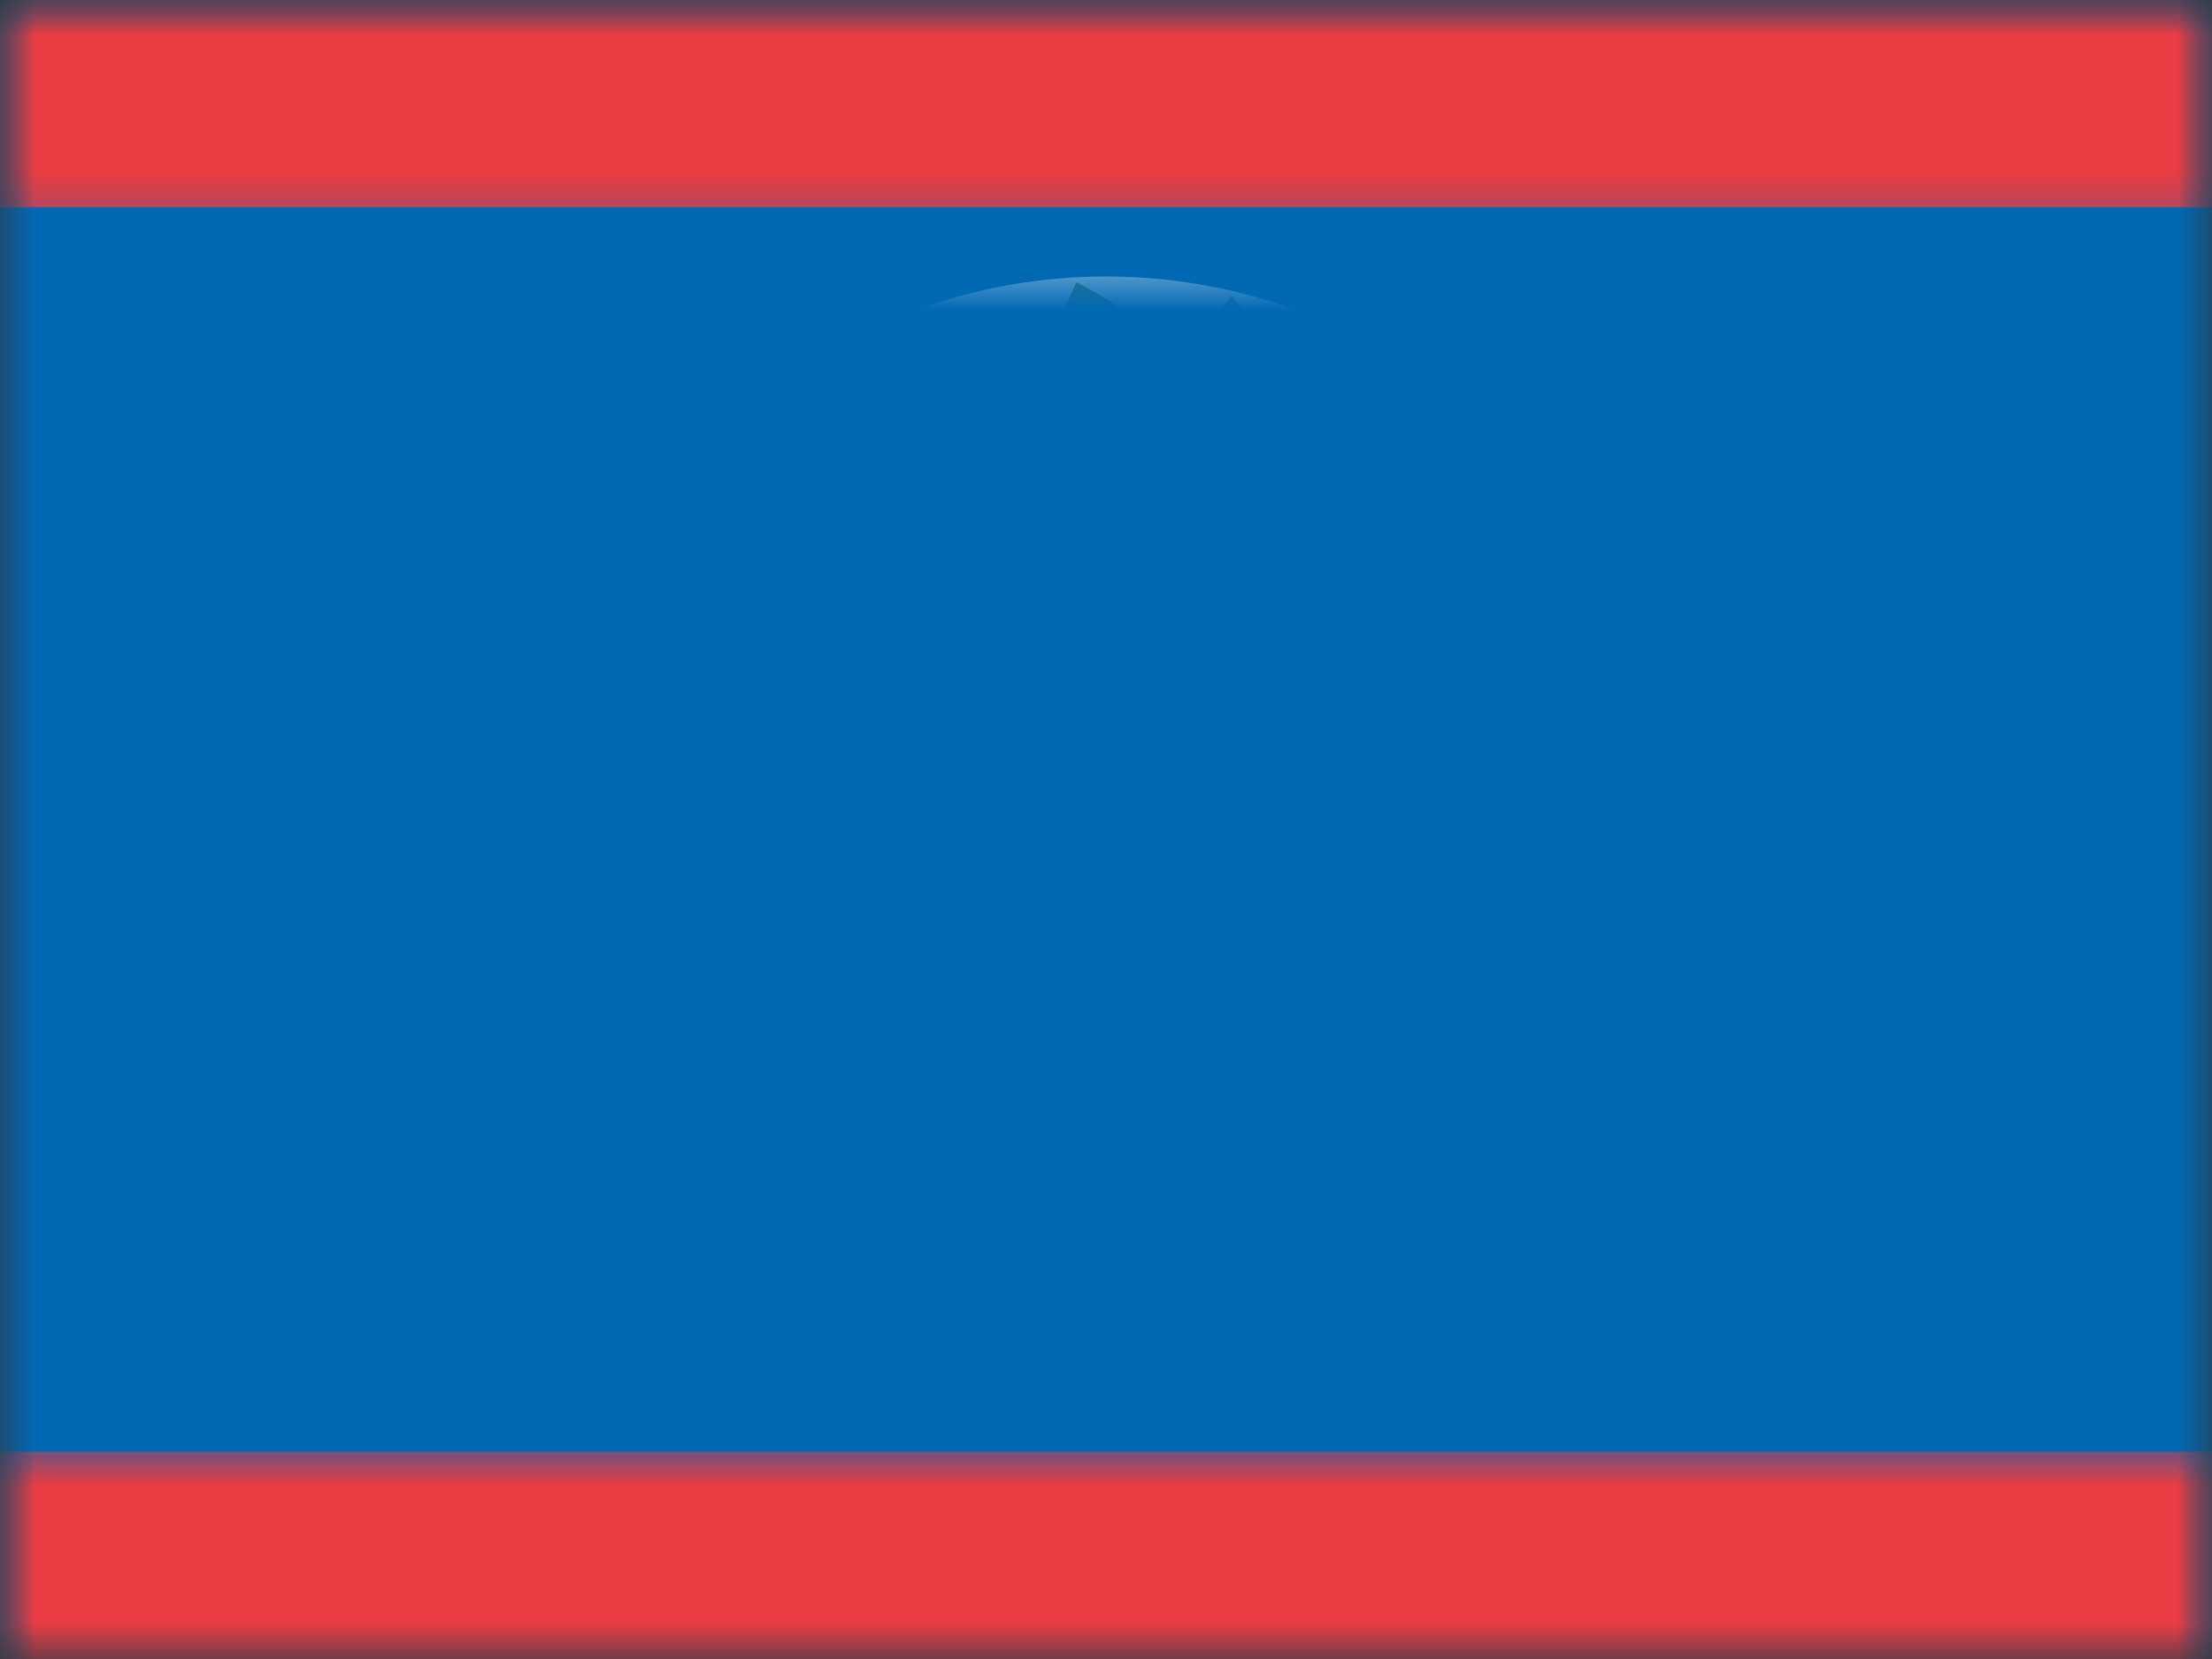 <?xml version="1.0" encoding="UTF-8"?>
<svg width="32px" height="24px" viewBox="0 0 32 24" version="1.1" xmlns="http://www.w3.org/2000/svg" xmlns:xlink="http://www.w3.org/1999/xlink">
    <rect x="0" y="0" width="32" height="24" fill="#333333" stroke="none"/>
    <title>flags/L/BZ - Belize</title>
    <defs>
        <rect id="path-1" x="0" y="0" width="32" height="24"></rect>
        <rect id="path-3" x="0" y="0" width="32" height="24"></rect>
        <path d="M5.68434189e-14,0 L4.053,0 C4.053,0.755 4.053,1.585 4.053,2.492 C4.053,3.733 3.377,4.553 2.026,4.95 C0.675,4.516 5.68434189e-14,3.697 5.68434189e-14,2.492 C5.68434189e-14,1.729 5.68434189e-14,0.898 5.68434189e-14,0 Z" id="path-5"></path>
    </defs>
    <g id="Symbols" stroke="none" stroke-width="1" fill="none" fill-rule="evenodd">
        <g id="flag">
            <mask id="mask-2" fill="white">
                <use xlink:href="#path-1"></use>
            </mask>
            <g id="mask"></g>
            <g id="contents" mask="url(#mask-2)">
                <mask id="mask-4" fill="white">
                    <use xlink:href="#path-3"></use>
                </mask>
                <use id="background" fill="#0168B4" xlink:href="#path-3"></use>
                <rect id="top" fill="#E93C43" mask="url(#mask-4)" x="0" y="0" width="32" height="3"></rect>
                <rect id="bottom" fill="#E93C43" mask="url(#mask-4)" x="0" y="21" width="32" height="3"></rect>
                <g id="mark" mask="url(#mask-4)">
                    <g transform="translate(8, 4)">
                        <path d="M8,14 C4.686,14 2,11.314 2,8 C2,4.686 4.686,2 8,2 C11.314,2 14,4.686 14,8 C14,11.314 11.314,14 8,14 Z" id="Oval-4" stroke="none" fill="#F7FCFF" fill-rule="nonzero"></path>
                        <path d="M8,16 C3.582,16 0,12.418 0,8 C0,3.582 3.582,0 8,0 C12.418,0 16,3.582 16,8 C16,12.418 12.418,16 8,16 Z" id="Oval-4" stroke="none" fill="#FFFFFF" fill-rule="nonzero"></path>
                        <circle id="Oval" stroke="#9C4C17" stroke-width="0.5" fill="none" cx="8" cy="8" r="7"></circle>
                        <path d="M8.366,14.127 L8.521,14.473 C8.268,14.605 8.168,14.749 8.168,14.938 C8.168,15.128 8.265,15.443 8.521,15.582 L8.366,15.917 C7.882,15.655 7.418,15.424 7.418,14.938 C7.418,14.45 7.879,14.381 8.366,14.127 Z M6.619,13.986 L6.673,14.362 C6.393,14.419 6.257,14.53 6.205,14.711 C6.152,14.895 6.159,15.224 6.367,15.428 L6.125,15.707 C5.733,15.322 5.35,14.972 5.484,14.504 C5.619,14.035 6.081,14.096 6.619,13.986 Z M10.082,13.768 L10.327,14.058 C10.12,14.254 10.063,14.42 10.115,14.602 C10.168,14.785 10.348,15.061 10.632,15.124 L10.575,15.489 C10.038,15.37 9.528,15.276 9.394,14.809 C9.26,14.339 9.684,14.146 10.082,13.768 Z M4.993,13.372 L4.935,13.747 C4.65,13.72 4.488,13.786 4.385,13.945 C4.281,14.105 4.191,14.421 4.33,14.678 L4.018,14.874 C3.755,14.39 3.491,13.944 3.756,13.536 C4.022,13.127 4.447,13.32 4.993,13.372 Z M11.611,12.94 L11.929,13.146 C11.789,13.395 11.783,13.57 11.886,13.729 C11.99,13.888 12.243,14.1 12.534,14.077 L12.586,14.442 C12.037,14.485 11.522,14.545 11.257,14.137 C10.991,13.728 11.341,13.418 11.611,12.94 Z M3.598,12.31 L3.439,12.654 C3.173,12.55 2.999,12.569 2.856,12.693 C2.712,12.818 2.538,13.098 2.602,13.382 L2.247,13.485 C2.128,12.948 1.997,12.446 2.364,12.127 C2.733,11.807 3.087,12.11 3.598,12.31 Z M12.861,11.712 L13.224,11.822 C13.157,12.1 13.2,12.27 13.343,12.393 C13.487,12.519 13.788,12.652 14.061,12.55 L14.212,12.887 C13.697,13.079 13.218,13.278 12.851,12.959 C12.482,12.639 12.733,12.246 12.861,11.712 Z M2.561,10.898 L2.313,11.185 C2.086,11.011 1.913,10.981 1.742,11.061 C1.569,11.142 1.325,11.363 1.307,11.654 L0.938,11.655 C0.972,11.106 0.985,10.587 1.425,10.381 C1.868,10.175 2.125,10.564 2.561,10.898 Z M13.713,10.179 L14.092,10.185 C14.105,10.47 14.193,10.622 14.364,10.702 C14.537,10.782 14.863,10.827 15.098,10.654 L15.336,10.936 C14.893,11.263 14.488,11.587 14.047,11.381 C13.605,11.175 13.738,10.728 13.713,10.179 Z M1.961,9.267 L1.639,9.469 C1.473,9.237 1.317,9.158 1.13,9.184 C0.941,9.211 0.643,9.351 0.541,9.624 L0.188,9.516 C0.38,9.001 0.544,8.509 1.026,8.441 C1.509,8.373 1.641,8.821 1.961,9.267 Z M14.453,8.377 C14.548,8.646 14.677,8.765 14.864,8.791 C15.053,8.818 15.378,8.765 15.551,8.531 L15.861,8.731 C15.534,9.174 15.241,9.602 14.76,9.534 C14.276,9.466 14.272,8.999 14.088,8.482 L14.453,8.377 Z M1.179,6.466 C1.662,6.534 1.666,7.001 1.85,7.518 L1.486,7.623 C1.39,7.354 1.262,7.235 1.075,7.209 C0.886,7.182 0.561,7.235 0.387,7.469 L0.077,7.269 C0.404,6.826 0.698,6.398 1.179,6.466 Z M15.398,6.376 L15.751,6.484 C15.558,6.999 15.395,7.491 14.913,7.559 C14.43,7.627 14.297,7.179 13.978,6.733 L14.299,6.531 C14.465,6.763 14.622,6.842 14.809,6.816 C14.998,6.789 15.296,6.649 15.398,6.376 Z M1.891,4.619 C2.334,4.825 2.201,5.272 2.226,5.821 L1.846,5.815 C1.834,5.53 1.746,5.378 1.574,5.298 C1.402,5.218 1.075,5.173 0.841,5.346 L0.603,5.064 C1.045,4.737 1.451,4.413 1.891,4.619 Z M15.001,4.345 C14.967,4.894 14.954,5.413 14.514,5.619 C14.071,5.825 13.814,5.436 13.378,5.102 L13.626,4.815 C13.853,4.989 14.026,5.019 14.197,4.939 C14.369,4.858 14.614,4.637 14.631,4.346 L15.001,4.345 Z M3.088,3.041 C3.456,3.361 3.206,3.754 3.078,4.288 L2.715,4.178 C2.781,3.9 2.738,3.73 2.596,3.607 C2.452,3.481 2.151,3.348 1.878,3.45 L1.727,3.113 C2.242,2.921 2.721,2.722 3.088,3.041 Z M13.692,2.515 C13.811,3.052 13.941,3.554 13.574,3.873 C13.206,4.193 12.851,3.89 12.34,3.69 L12.5,3.346 C12.766,3.45 12.94,3.431 13.082,3.307 C13.226,3.182 13.4,2.902 13.337,2.618 L13.692,2.515 Z M4.682,1.863 C4.947,2.272 4.598,2.582 4.328,3.06 L4.009,2.854 C4.15,2.605 4.155,2.43 4.053,2.271 C3.949,2.112 3.696,1.9 3.405,1.923 L3.353,1.558 C3.901,1.515 4.417,1.455 4.682,1.863 Z M11.921,1.126 C12.183,1.61 12.447,2.056 12.182,2.464 C11.917,2.873 11.492,2.68 10.946,2.628 L11.004,2.253 C11.288,2.28 11.451,2.214 11.553,2.055 C11.657,1.895 11.747,1.579 11.608,1.322 L11.921,1.126 Z M5.363,0.511 C5.9,0.63 6.411,0.724 6.545,1.191 C6.679,1.661 6.254,1.854 5.857,2.232 L5.612,1.942 C5.819,1.746 5.876,1.58 5.824,1.398 C5.771,1.215 5.591,0.939 5.306,0.876 L5.363,0.511 Z M9.813,0.293 C10.206,0.678 10.589,1.028 10.455,1.496 C10.32,1.965 9.857,1.904 9.32,2.014 L9.266,1.638 C9.546,1.581 9.682,1.47 9.734,1.289 C9.786,1.105 9.78,0.776 9.572,0.572 L9.813,0.293 Z M7.573,0.083 C8.056,0.345 8.521,0.576 8.521,1.062 C8.521,1.55 8.059,1.619 7.573,1.873 L7.418,1.527 C7.671,1.395 7.771,1.251 7.771,1.062 C7.771,0.872 7.674,0.557 7.418,0.418 L7.573,0.083 Z" id="Path-2" stroke="none" fill="#5B8C39" fill-rule="nonzero"></path>
                        <g id="inner" stroke="none" stroke-width="1" fill="none" fill-rule="evenodd" transform="translate(2.6, 2.3)">
                            <path d="M1.679,7.687 C0.946,7.671 0.579,7.831 0.579,8.168 C0.579,8.673 0.579,9.233 1.129,8.953 C1.679,8.673 2.351,8.563 2.707,8.758 C3.062,8.953 3.891,9.35 5.059,9.35 C6.227,9.35 6.149,8.953 7.225,8.953 C8.301,8.953 10.221,8.868 9.776,8.518 C9.332,8.168 8.808,7.947 8.408,7.947 C8.009,7.947 7.702,7.947 6.862,7.535 C6.022,7.123 5.083,7.086 4.138,7.219 C3.193,7.351 3.068,7.687 2.509,7.687 C2.136,7.687 1.86,7.687 1.679,7.687 Z" id="Path-4" fill="#247805"></path>
                            <g id="middle" transform="translate(3.474, 4.4)">
                                <mask id="mask-6" fill="white">
                                    <use xlink:href="#path-5"></use>
                                </mask>
                                <path stroke="#565656" stroke-width="0.5" d="M4.303,-0.25 L4.303,2.492 C4.303,3.178 4.111,3.745 3.739,4.197 C3.374,4.64 2.829,4.975 2.097,5.19 C1.221,4.954 0.678,4.611 0.314,4.169 C-0.059,3.716 -0.25,3.158 -0.25,2.492 L-0.25,2.492 L-0.25,-0.25 L4.303,-0.25 Z"></path>
                                <polygon id="Path-13" fill="#84CEFF" opacity="0.4" mask="url(#mask-6)" points="0.123 3.209 2.056 1.785 4.089 3.37 4.089 5.627 0.123 5.627"></polygon>
                                <polygon id="Rectangle-3" fill="#006AC9" mask="url(#mask-6)" points="0.184 3.712 3.776 3.712 3.776 4.213 0.184 4.213"></polygon>
                                <polygon id="Rectangle-3" fill="#59C800" mask="url(#mask-6)" points="0.368 4.207 3.684 4.207 3.684 4.473 0.368 4.473"></polygon>
                                <polygon id="Rectangle-3" fill="#FFD800" mask="url(#mask-6)" points="0.368 4.537 3.684 4.537 3.684 5.037 0.368 5.037"></polygon>
                                <polygon id="Path-14" fill="#F7D85D" mask="url(#mask-6)" points="4.653 3.811 2.062 1.833 2.062 -0.838 4.653 -0.838"></polygon>
                                <path d="M1.474,2.723 C1.528,3.006 1.576,3.147 1.618,3.147 C1.66,3.147 1.719,3.006 1.794,2.723 C1.803,3.006 1.828,3.147 1.87,3.147 C1.933,3.147 1.926,2.791 2.026,2.723 C2.063,2.698 2.109,3.145 2.165,3.147 C2.196,3.149 2.25,3.007 2.327,2.723 C2.35,3.006 2.38,3.147 2.416,3.147 C2.452,3.147 2.506,3.006 2.579,2.723 L2.579,3.795 L1.474,3.795 L1.474,2.723 Z" id="Rectangle-2" fill="#F5F6F6" mask="url(#mask-6)"></path>
                                <ellipse id="Oval-2" fill="#892E2E" mask="url(#mask-6)" cx="2.026" cy="3.919" rx="1.013" ry="1"></ellipse>
                                <polygon id="Path-2" fill="#A46031" fill-rule="nonzero" mask="url(#mask-6)" points="0.216 0.404 0.424 0.242 1.825 1.681 1.617 1.844"></polygon>
                                <polygon id="Path-3" fill="#892E2E" fill-rule="nonzero" mask="url(#mask-6)" points="0.441 2.067 0.22 1.919 1.582 0.288 1.803 0.436"></polygon>
                                <polygon id="Path-2" fill="#A46031" fill-rule="nonzero" mask="url(#mask-6)" points="2.334 0.618 2.542 0.489 3.943 1.632 3.735 1.761"></polygon>
                                <polygon id="Path-3" fill="#F5F6F6" fill-rule="nonzero" mask="url(#mask-6)" points="2.627 1.786 2.368 1.61 3.7 0.536 3.985 0.77"></polygon>
                            </g>
                            <g id="ribbon" transform="translate(1.737, 8.8)">
                                <g id="Group-2" transform="translate(1.765, 0.287)" fill="#6699FF">
                                    <polygon id="Rectangle-4" points="0.465 1.148 1.115 1.352 1.115 1.913 0.465 1.913"></polygon>
                                    <polygon id="Rectangle-4" points="0 0 0.366 0.204 0.366 0.765 0 0.765"></polygon>
                                </g>
                                <g id="Group-2" transform="translate(5.11, 1.243) scale(-1, 1) translate(-5.11, -1.243) translate(4.553, 0.287)" fill="#6699FF">
                                    <polygon id="Rectangle-4" points="0.465 1.148 1.115 1.352 1.115 1.913 0.465 1.913"></polygon>
                                    <polygon id="Rectangle-4" points="0 0 0.366 0.204 0.366 0.765 0 0.765"></polygon>
                                </g>
                                <g fill-rule="nonzero">
                                    <path d="M1.411,1.476 C1.292,1.476 1.193,1.479 1.079,1.484 C0.805,1.497 0.788,1.497 0.712,1.466 C0.666,1.447 0.621,1.417 0.555,1.363 C0.4,1.236 0.233,0.944 0.052,0.485 L0.052,0.465 C0.276,-0.019 0.737,-0.079 1.422,0.28 C1.602,0.375 2.128,0.661 2.124,0.658 C2.363,0.786 2.531,0.868 2.695,0.935 C3.037,1.072 3.36,1.135 3.773,1.135 C4.021,1.135 4.309,1.064 4.644,0.931 C4.838,0.854 5.04,0.76 5.286,0.635 C5.318,0.619 5.833,0.351 5.96,0.29 C6.183,0.183 6.33,0.131 6.431,0.131 C6.458,0.131 6.48,0.131 6.533,0.13 C6.626,0.13 6.67,0.13 6.723,0.13 C7.217,0.136 7.46,0.219 7.46,0.476 C7.46,0.719 7.302,1.048 6.987,1.467 L6.972,1.476 C6.349,1.56 5.988,1.56 5.876,1.471 C5.846,1.447 5.763,1.458 5.61,1.507 C5.541,1.529 5.171,1.662 5.056,1.699 C4.58,1.857 4.171,1.942 3.755,1.942 C3.122,1.942 2.429,1.697 1.675,1.206 C1.812,1.379 1.725,1.476 1.411,1.476 Z" id="Path-17" fill="#FFFFFF"></path>
                                    <path d="M0.584,1.326 C0.646,1.377 0.689,1.405 0.729,1.422 C0.796,1.449 0.812,1.449 1.077,1.437 C1.191,1.431 1.291,1.428 1.411,1.428 C1.787,1.428 1.787,1.308 1.397,1.015 L1.424,0.976 C2.278,1.589 3.055,1.895 3.755,1.895 C4.166,1.895 4.57,1.811 5.042,1.654 C5.156,1.616 5.526,1.484 5.596,1.461 C5.766,1.407 5.857,1.395 5.905,1.433 C6.001,1.51 6.355,1.51 6.957,1.43 C7.262,1.023 7.414,0.704 7.414,0.476 C7.414,0.259 7.19,0.184 6.723,0.178 C6.67,0.177 6.626,0.177 6.534,0.178 C6.48,0.178 6.459,0.178 6.431,0.178 C6.339,0.178 6.196,0.229 5.98,0.333 C5.853,0.394 5.339,0.661 5.306,0.678 C5.059,0.803 4.856,0.898 4.661,0.976 C4.321,1.111 4.028,1.183 3.773,1.183 C3.354,1.183 3.026,1.119 2.679,0.979 C2.512,0.912 2.343,0.829 2.102,0.701 C2.106,0.703 1.58,0.417 1.4,0.323 C0.741,-0.023 0.311,0.03 0.099,0.476 C0.276,0.923 0.438,1.206 0.584,1.326 Z M1.411,1.476 C1.292,1.476 1.193,1.479 1.079,1.484 C0.805,1.497 0.788,1.497 0.712,1.466 C0.666,1.447 0.621,1.417 0.555,1.363 C0.4,1.236 0.233,0.944 0.052,0.485 L0.052,0.465 C0.276,-0.019 0.737,-0.079 1.422,0.28 C1.602,0.375 2.128,0.661 2.124,0.658 C2.363,0.786 2.531,0.868 2.695,0.935 C3.037,1.072 3.36,1.135 3.773,1.135 C4.021,1.135 4.309,1.064 4.644,0.931 C4.838,0.854 5.04,0.76 5.286,0.635 C5.318,0.619 5.833,0.351 5.96,0.29 C6.183,0.183 6.33,0.131 6.431,0.131 C6.458,0.131 6.48,0.131 6.533,0.13 C6.626,0.13 6.67,0.13 6.723,0.13 C7.217,0.136 7.46,0.219 7.46,0.476 C7.46,0.719 7.302,1.048 6.987,1.467 L6.972,1.476 C6.349,1.56 5.988,1.56 5.876,1.471 C5.846,1.447 5.763,1.458 5.61,1.507 C5.541,1.529 5.171,1.662 5.056,1.699 C4.58,1.857 4.171,1.942 3.755,1.942 C3.122,1.942 2.429,1.697 1.675,1.206 C1.812,1.379 1.725,1.476 1.411,1.476 Z" id="Path-17" fill="#666666"></path>
                                    <path d="M0.691,0.709 L0.624,0.642 C0.776,0.479 0.977,0.438 1.218,0.518 C1.312,0.549 1.925,0.903 2.088,0.986 C2.686,1.29 3.255,1.459 3.86,1.459 C4.729,1.459 5.569,1.185 6.376,0.638 C6.681,0.39 6.872,0.39 6.872,0.675 L6.779,0.675 C6.779,0.505 6.69,0.505 6.43,0.715 C5.605,1.275 4.748,1.555 3.86,1.555 C3.239,1.555 2.657,1.382 2.047,1.072 C1.876,0.985 1.273,0.637 1.19,0.609 C0.98,0.54 0.817,0.573 0.691,0.709 Z" id="Path-18" fill="#565757"></path>
                                </g>
                            </g>
                            <g id="tree" transform="translate(2.316, 0)">
                                <path d="M2.251,3.54 C2.251,3.54 2.251,3.539 2.251,3.539 C2.251,3.54 2.252,3.54 2.252,3.541 L2.251,3.54 Z M3.574,0.644 C3.579,1.436 3.395,1.955 3.009,2.195 C2.971,2.219 2.922,2.247 2.871,2.277 C2.897,2.367 2.907,2.433 2.907,2.5 L2.908,2.55 C2.99,2.717 3.04,2.938 3.057,3.211 C3.109,3.146 3.17,3.091 3.238,3.047 C3.514,2.869 3.669,2.706 3.706,2.564 L3.882,2.602 C3.832,2.792 3.651,2.984 3.342,3.183 C3.218,3.263 3.124,3.391 3.061,3.569 C3.056,3.789 3.035,4.034 2.998,4.303 L2.964,4.298 C2.965,4.315 2.965,4.333 2.965,4.351 L2.784,4.355 L2.784,4.309 L2.726,4.309 L2.726,4.304 L2.696,4.313 L2.692,4.301 L2.636,4.319 C2.53,4.044 2.44,3.839 2.366,3.704 C2.331,3.64 2.3,3.592 2.275,3.563 C2.265,3.552 2.258,3.545 2.252,3.541 C2.254,3.541 2.259,3.542 2.268,3.542 L2.268,3.376 C2.324,3.376 2.378,3.412 2.437,3.487 C2.361,3.195 2.323,2.961 2.323,2.784 C2.323,2.504 2.335,2.422 2.426,2.344 C2.382,2.33 2.333,2.324 2.282,2.324 C1.653,2.324 1.198,2.152 0.929,1.805 L1.076,1.709 C1.308,2.007 1.707,2.158 2.282,2.158 C2.406,2.158 2.515,2.182 2.609,2.23 C2.623,2.222 2.639,2.213 2.656,2.203 C2.626,2.117 2.583,2.008 2.525,1.864 C2.517,1.844 2.517,1.844 2.508,1.824 C2.273,1.245 2.226,1.006 2.444,0.877 L2.542,1.017 C2.443,1.075 2.486,1.293 2.678,1.766 L2.694,1.806 L2.694,1.806 C2.745,1.931 2.785,2.031 2.816,2.113 C2.851,2.092 2.883,2.073 2.908,2.058 C3.232,1.856 3.398,1.387 3.394,0.645 L3.574,0.644 Z M2.596,2.431 L2.572,2.448 L2.572,2.448 C2.511,2.491 2.504,2.524 2.504,2.784 C2.504,3.016 2.578,3.368 2.726,3.838 L2.727,2.592 C2.69,2.526 2.646,2.473 2.596,2.431 Z" id="Combined-Shape" fill="#984800" fill-rule="nonzero"></path>
                                <path d="M2.956,3.257 C3.013,3.012 3.414,2.895 3.852,2.996 C4.29,3.097 4.599,3.378 4.543,3.624 C4.486,3.869 4.085,3.987 3.647,3.886 C3.209,3.784 2.899,3.503 2.956,3.257 Z M1.717,2.758 C2.212,2.697 2.637,2.832 2.665,3.06 C2.693,3.287 2.314,3.521 1.818,3.582 C1.322,3.643 0.897,3.508 0.869,3.28 C0.841,3.052 1.221,2.819 1.717,2.758 Z M2.922,2.272 C2.97,2.024 3.545,1.928 4.207,2.056 C4.87,2.185 5.367,2.49 5.319,2.738 C5.271,2.985 4.695,3.081 4.033,2.953 C3.371,2.824 2.873,2.519 2.922,2.272 Z M1.464,1.344 C2.013,1.354 2.455,1.566 2.451,1.818 C2.446,2.07 1.997,2.267 1.448,2.257 C0.898,2.248 0.457,2.036 0.461,1.783 C0.465,1.531 0.914,1.335 1.464,1.344 Z M2.912,0.324 C2.945,0.12 3.291,0.005 3.686,0.068 C4.08,0.13 4.374,0.346 4.342,0.55 C4.336,0.587 4.32,0.622 4.294,0.652 C4.488,0.596 4.756,0.609 5.03,0.703 C5.503,0.866 5.813,1.208 5.724,1.469 C5.634,1.729 5.178,1.808 4.706,1.645 C4.649,1.625 4.594,1.603 4.542,1.578 C4.417,1.776 4.059,1.881 3.662,1.819 C3.193,1.744 2.848,1.464 2.891,1.192 C2.934,0.92 3.349,0.76 3.818,0.835 C3.857,0.841 3.895,0.848 3.932,0.857 L4.013,0.88 C4.025,0.844 4.045,0.811 4.07,0.782 C3.936,0.825 3.758,0.836 3.569,0.806 C3.36,0.773 3.18,0.697 3.061,0.603 L3.068,0.615 L3.068,0.615 L3.076,0.677 C3.072,0.906 2.704,1.086 2.254,1.078 C1.805,1.07 1.444,0.878 1.448,0.648 C1.452,0.419 1.819,0.24 2.269,0.248 C2.542,0.252 2.782,0.325 2.928,0.433 L2.912,0.385 L2.912,0.385 Z M0.543,0.708 C0.893,0.514 1.257,0.504 1.357,0.684 C1.457,0.864 1.255,1.168 0.906,1.362 C0.556,1.555 0.192,1.566 0.092,1.386 C-0.008,1.205 0.194,0.902 0.543,0.708 Z" id="Combined-Shape" fill="#247805"></path>
                            </g>
                            <g id="left" transform="translate(0, 1.65)">
                                <path d="M1.645,2.989 C1.437,4.969 1.332,6.094 1.332,6.362 C1.332,6.63 1.524,6.63 1.908,6.362 C1.964,5.416 2.058,4.768 2.189,4.417 C2.385,3.89 2.477,4.469 2.477,4.776 C2.477,4.981 2.477,5.564 2.477,6.523 C2.955,6.588 3.194,6.534 3.194,6.362 C3.194,6.103 2.896,2.989 2.896,2.989 C2.896,2.989 2.534,2.989 1.812,2.989 L1.645,2.989 Z" id="Path-15" fill="#FFFFFF"></path>
                                <path d="M1.601,2.985 L1.605,2.947 L2.936,2.947 L2.94,2.985 C2.94,2.992 2.94,2.992 2.943,3.021 C2.947,3.06 2.947,3.06 2.952,3.12 C2.963,3.227 2.974,3.347 2.986,3.476 C3.021,3.846 3.056,4.22 3.089,4.575 C3.094,4.628 3.094,4.628 3.098,4.68 C3.186,5.639 3.238,6.251 3.238,6.362 C3.238,6.573 2.974,6.633 2.471,6.564 L2.433,6.559 L2.433,4.776 C2.433,4.604 2.406,4.399 2.365,4.298 C2.33,4.212 2.308,4.222 2.23,4.431 C2.101,4.777 2.008,5.422 1.952,6.364 L1.951,6.384 L1.934,6.396 C1.527,6.68 1.288,6.68 1.288,6.362 C1.288,6.091 1.392,4.968 1.601,2.985 Z M1.376,6.362 C1.376,6.577 1.517,6.58 1.865,6.34 C1.922,5.401 2.016,4.756 2.147,4.403 C2.247,4.135 2.372,4.083 2.448,4.268 C2.493,4.381 2.521,4.595 2.521,4.776 L2.521,6.487 C2.948,6.541 3.15,6.492 3.15,6.362 C3.15,6.255 3.098,5.639 3.011,4.688 C3.006,4.635 3.006,4.635 3.001,4.582 C2.968,4.228 2.933,3.854 2.898,3.484 C2.886,3.354 2.875,3.234 2.865,3.127 C2.859,3.069 2.859,3.068 2.856,3.031 L1.685,3.031 C1.479,4.985 1.376,6.097 1.376,6.362 Z" id="Path-15" fill="#979797" fill-rule="nonzero"></path>
                                <path d="M0.607,1.968 C0.77,2.557 0.889,2.852 0.961,2.852 C1.034,2.852 1.29,2.671 1.73,2.309 L1.73,3.046 L2.96,3.046 L2.96,2.72 L3.118,3.046 L3.333,2.946 L3.706,2.507 L3.333,2.507 C3.261,2.037 3.225,1.765 3.225,1.691 C3.225,1.58 3.23,1.359 2.96,1.28 C2.781,1.226 2.647,1.153 2.559,1.059 C2.946,0.505 2.992,0.228 2.697,0.228 C2.256,0.228 2.056,0.335 2.056,0.335 C2.056,0.335 2.056,0.828 2.056,0.943 C2.056,1.059 1.423,0.922 1.423,1.28 C1.423,1.637 1.128,1.968 1.128,1.968 C1.128,1.968 1.103,1.888 1.052,1.728 L0.607,1.968 Z" id="Path-16" fill="#FF863B"></path>
                                <ellipse id="Oval-3" fill="#000000" cx="2.467" cy="0.209" rx="1" ry="1"></ellipse>
                                <path d="M0.247,2.31 L0.048,2.145 C0.431,1.73 0.858,1.428 1.326,1.241 C1.771,1.064 2.351,0.781 3.066,0.392 L3.198,0.61 C2.474,1.003 1.885,1.29 1.429,1.472 C0.998,1.644 0.605,1.923 0.247,2.31 Z" id="Path-5" fill="#740000" fill-rule="nonzero"></path>
                                <polygon id="Path-6" stroke="#6C6C6C" stroke-width="0.5" fill="#F9FCFF" points="3.058 0.483 3.225 1.267 3.966 0.875 3.382 0.226"></polygon>
                            </g>
                            <g id="right" transform="translate(8.684, 5.225) scale(-1, 1) translate(-8.684, -5.225) translate(6.368, 1.65)">
                                <path d="M1.741,3.357 C1.534,5.424 1.43,6.597 1.43,6.877 C1.43,7.157 1.621,7.157 2.002,6.877 C2.057,5.89 2.15,5.213 2.28,4.847 C2.474,4.297 2.566,4.901 2.566,5.222 C2.566,5.436 2.566,6.044 2.566,7.045 C3.04,7.113 3.277,7.057 3.277,6.877 C3.277,6.607 2.981,3.357 2.981,3.357 C2.981,3.357 2.623,3.357 1.906,3.357 L1.741,3.357 Z" id="Path-15" fill="#FFFFFF"></path>
                                <path d="M1.697,3.353 L1.701,3.313 L3.021,3.313 L3.025,3.353 C3.025,3.359 3.025,3.359 3.028,3.39 C3.032,3.431 3.032,3.431 3.038,3.493 C3.048,3.605 3.059,3.73 3.071,3.865 C3.106,4.251 3.14,4.642 3.173,5.012 C3.178,5.067 3.178,5.067 3.182,5.122 C3.269,6.123 3.321,6.761 3.321,6.877 C3.321,7.098 3.059,7.16 2.56,7.088 L2.523,7.083 L2.523,5.222 C2.523,5.043 2.496,4.828 2.455,4.723 C2.421,4.634 2.398,4.643 2.321,4.861 C2.193,5.223 2.101,5.897 2.045,6.88 L2.044,6.9 L2.028,6.912 C1.623,7.209 1.387,7.209 1.387,6.877 C1.387,6.595 1.49,5.422 1.697,3.353 Z M1.474,6.877 C1.474,7.101 1.614,7.105 1.959,6.854 C2.015,5.874 2.108,5.201 2.239,4.832 C2.337,4.553 2.462,4.499 2.537,4.692 C2.582,4.809 2.61,5.033 2.61,5.222 L2.61,7.007 C3.033,7.063 3.233,7.012 3.233,6.877 C3.233,6.765 3.182,6.123 3.095,5.13 C3.09,5.075 3.09,5.075 3.086,5.02 C3.053,4.649 3.019,4.259 2.984,3.873 C2.972,3.738 2.961,3.613 2.951,3.501 C2.945,3.44 2.945,3.439 2.941,3.401 L1.78,3.401 C1.576,5.44 1.474,6.601 1.474,6.877 Z" id="Path-15" fill="#979797" fill-rule="nonzero"></path>
                                <path d="M0.689,2.228 C0.852,2.843 0.969,3.151 1.041,3.151 C1.113,3.151 1.367,2.962 1.804,2.585 L1.804,3.354 L3.024,3.354 L3.024,3.013 L3.18,3.354 L3.394,3.249 L3.763,2.791 L3.394,2.791 C3.322,2.301 3.287,2.017 3.287,1.939 C3.287,1.823 3.291,1.593 3.024,1.51 C2.846,1.454 2.713,1.377 2.626,1.279 C3.009,0.702 3.055,0.413 2.763,0.413 C2.325,0.413 2.127,0.524 2.127,0.524 C2.127,0.524 2.127,1.038 2.127,1.159 C2.127,1.279 1.499,1.137 1.499,1.51 C1.499,1.883 1.206,2.228 1.206,2.228 C1.206,2.228 1.181,2.145 1.131,1.978 L0.689,2.228 Z" id="Path-16" fill="#824028"></path>
                                <ellipse id="Oval-3" fill="#000000" cx="2.534" cy="0.392" rx="1" ry="1"></ellipse>
                                <path d="M4.564,2.396 L1.891,1.003 C1.858,0.691 1.669,0.488 1.325,0.394 C0.981,0.3 0.672,0.18 0.397,0.035 L0.162,0.394 C-0.117,0.32 0.271,0.523 1.325,1.003 C2.907,1.722 1.266,0.613 1.715,1.003 L4.564,2.396 Z" id="Path-12" fill="#BA611F" fill-rule="nonzero" transform="translate(2.319, 1.215) scale(-1, 1) translate(-2.319, -1.215) "></path>
                            </g>
                        </g>
                    </g>
                </g>
            </g>
        </g>
    </g>
</svg>